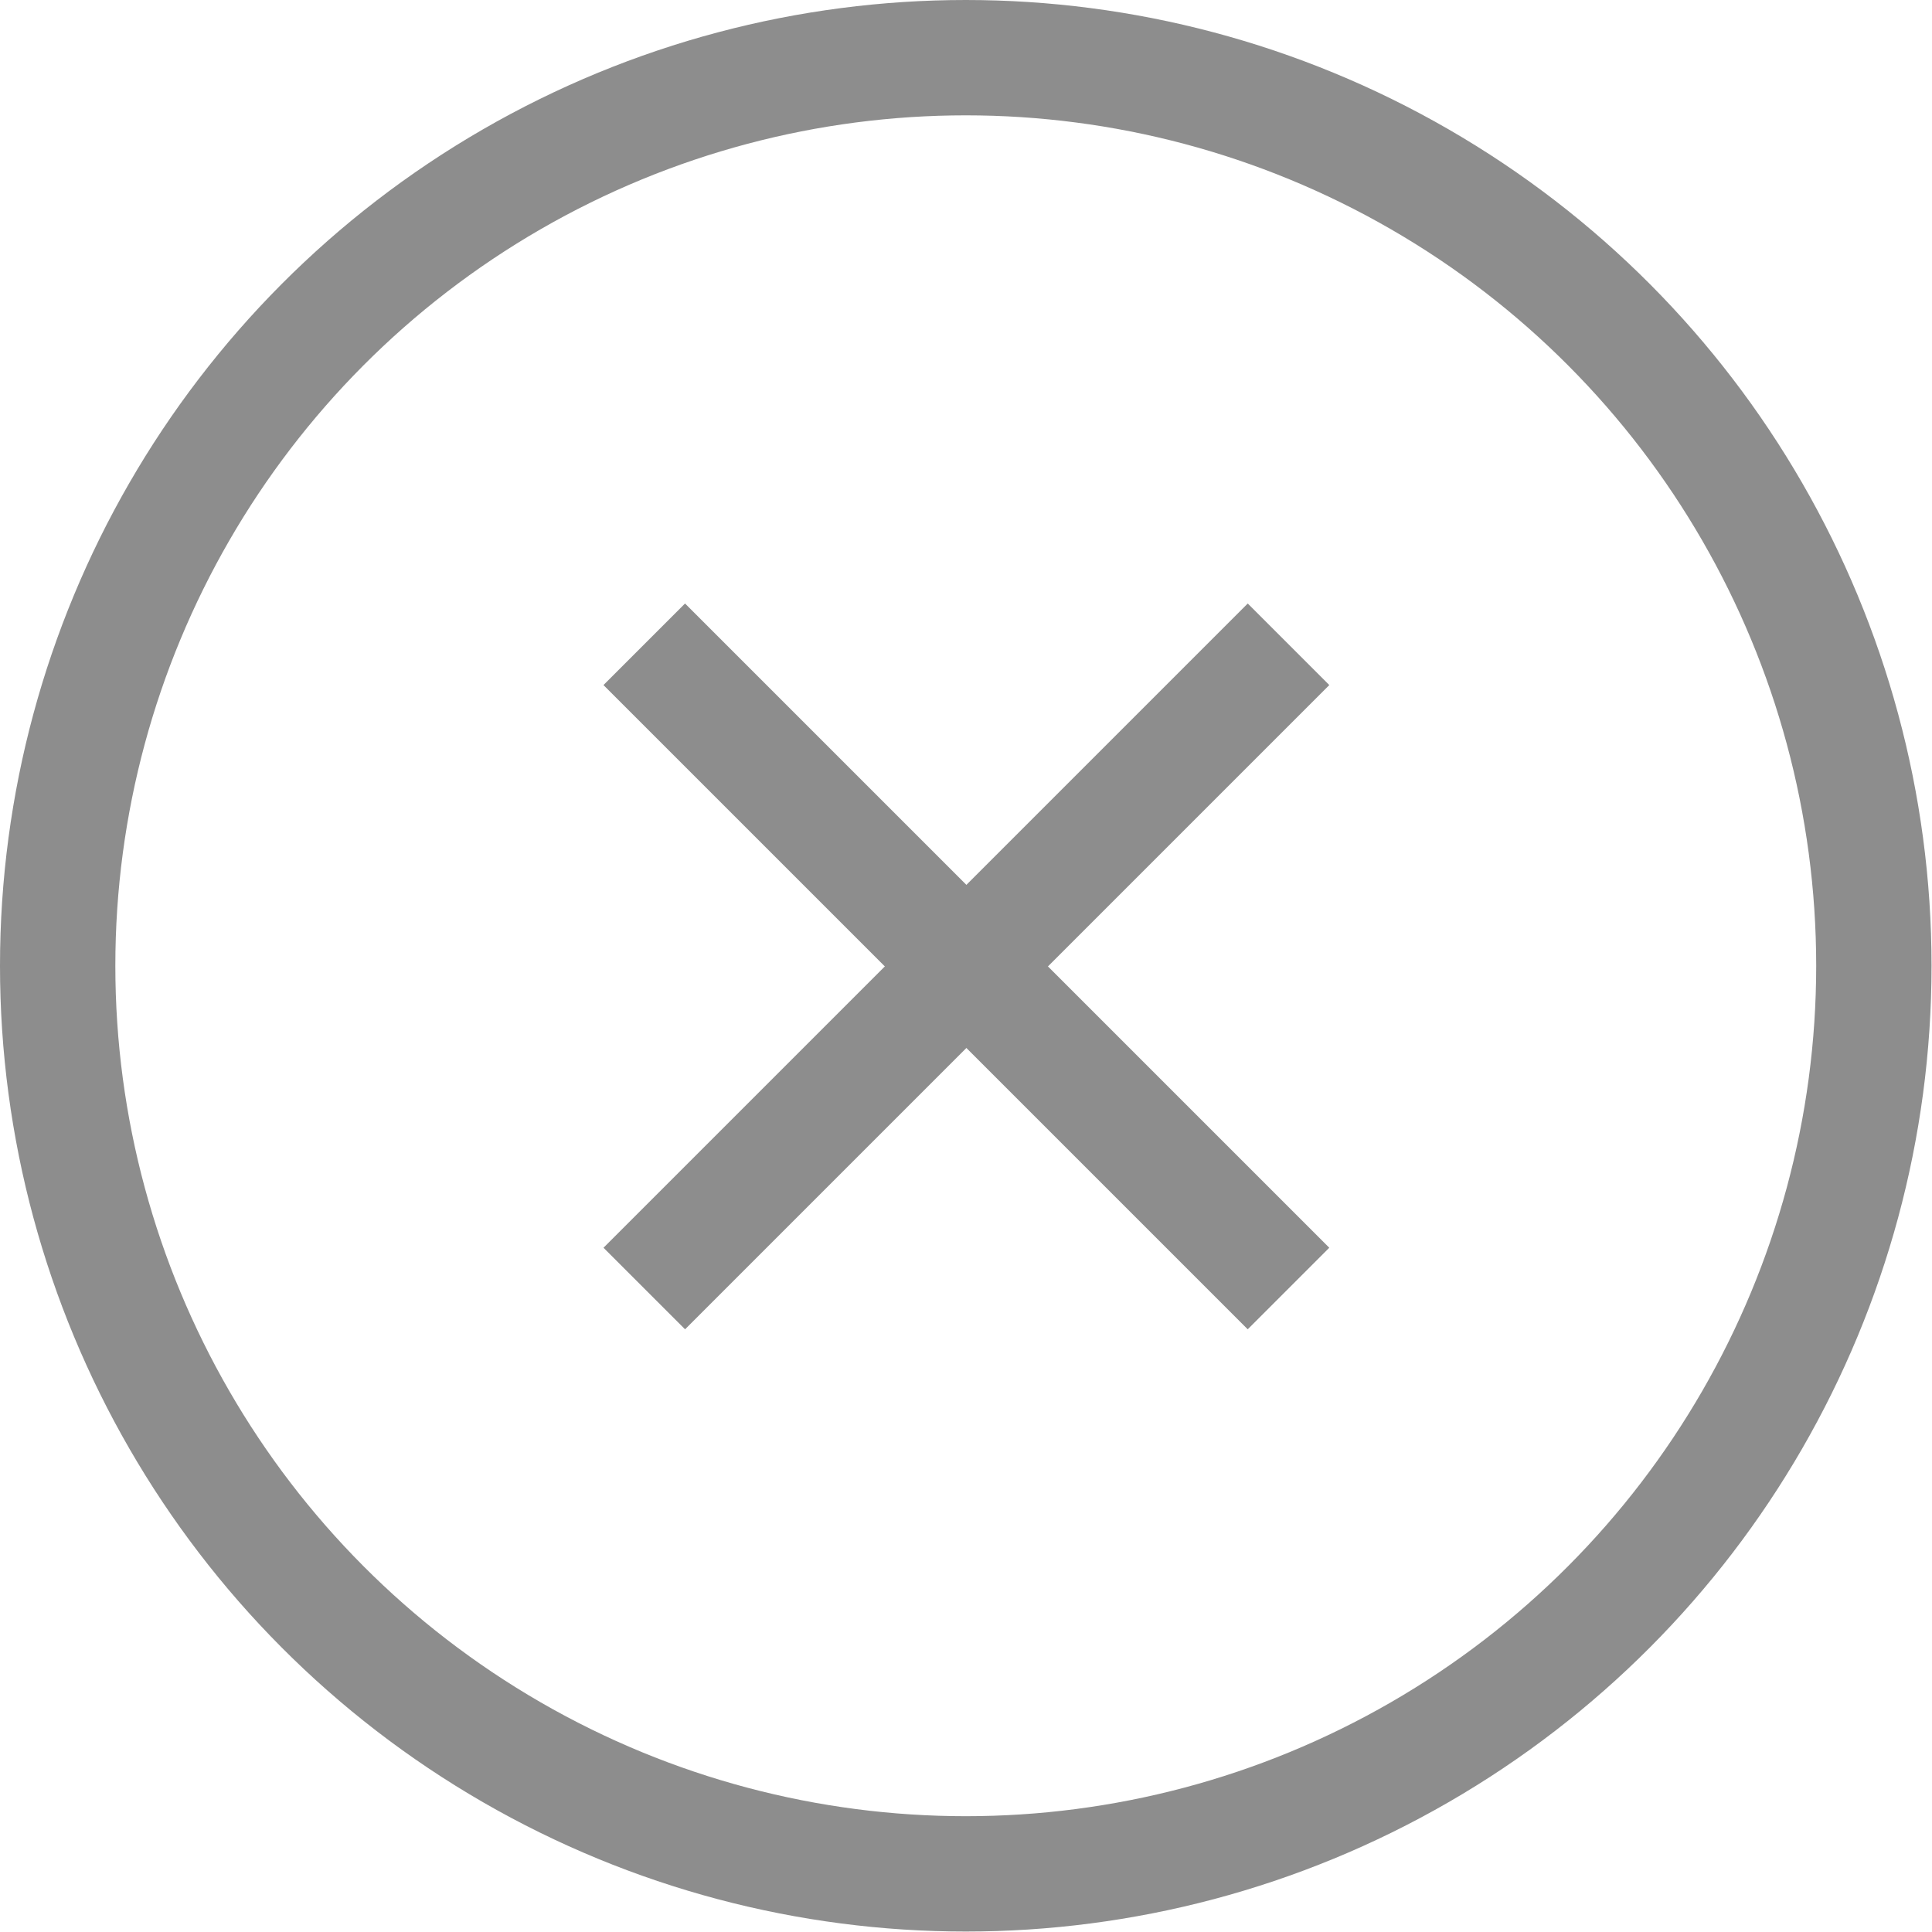 <svg width="67" height="67" viewBox="0 0 67 67" fill="none" xmlns="http://www.w3.org/2000/svg">
<circle cx="33.492" cy="33.492" r="31.492" stroke="#8D8D8D" stroke-width="4"/>
<path d="M22.342 22.343L44.684 44.685" stroke="#8D8D8D" stroke-width="4"/>
<path d="M44.685 22.343L22.343 44.685" stroke="#8D8D8D" stroke-width="4"/>
</svg>
